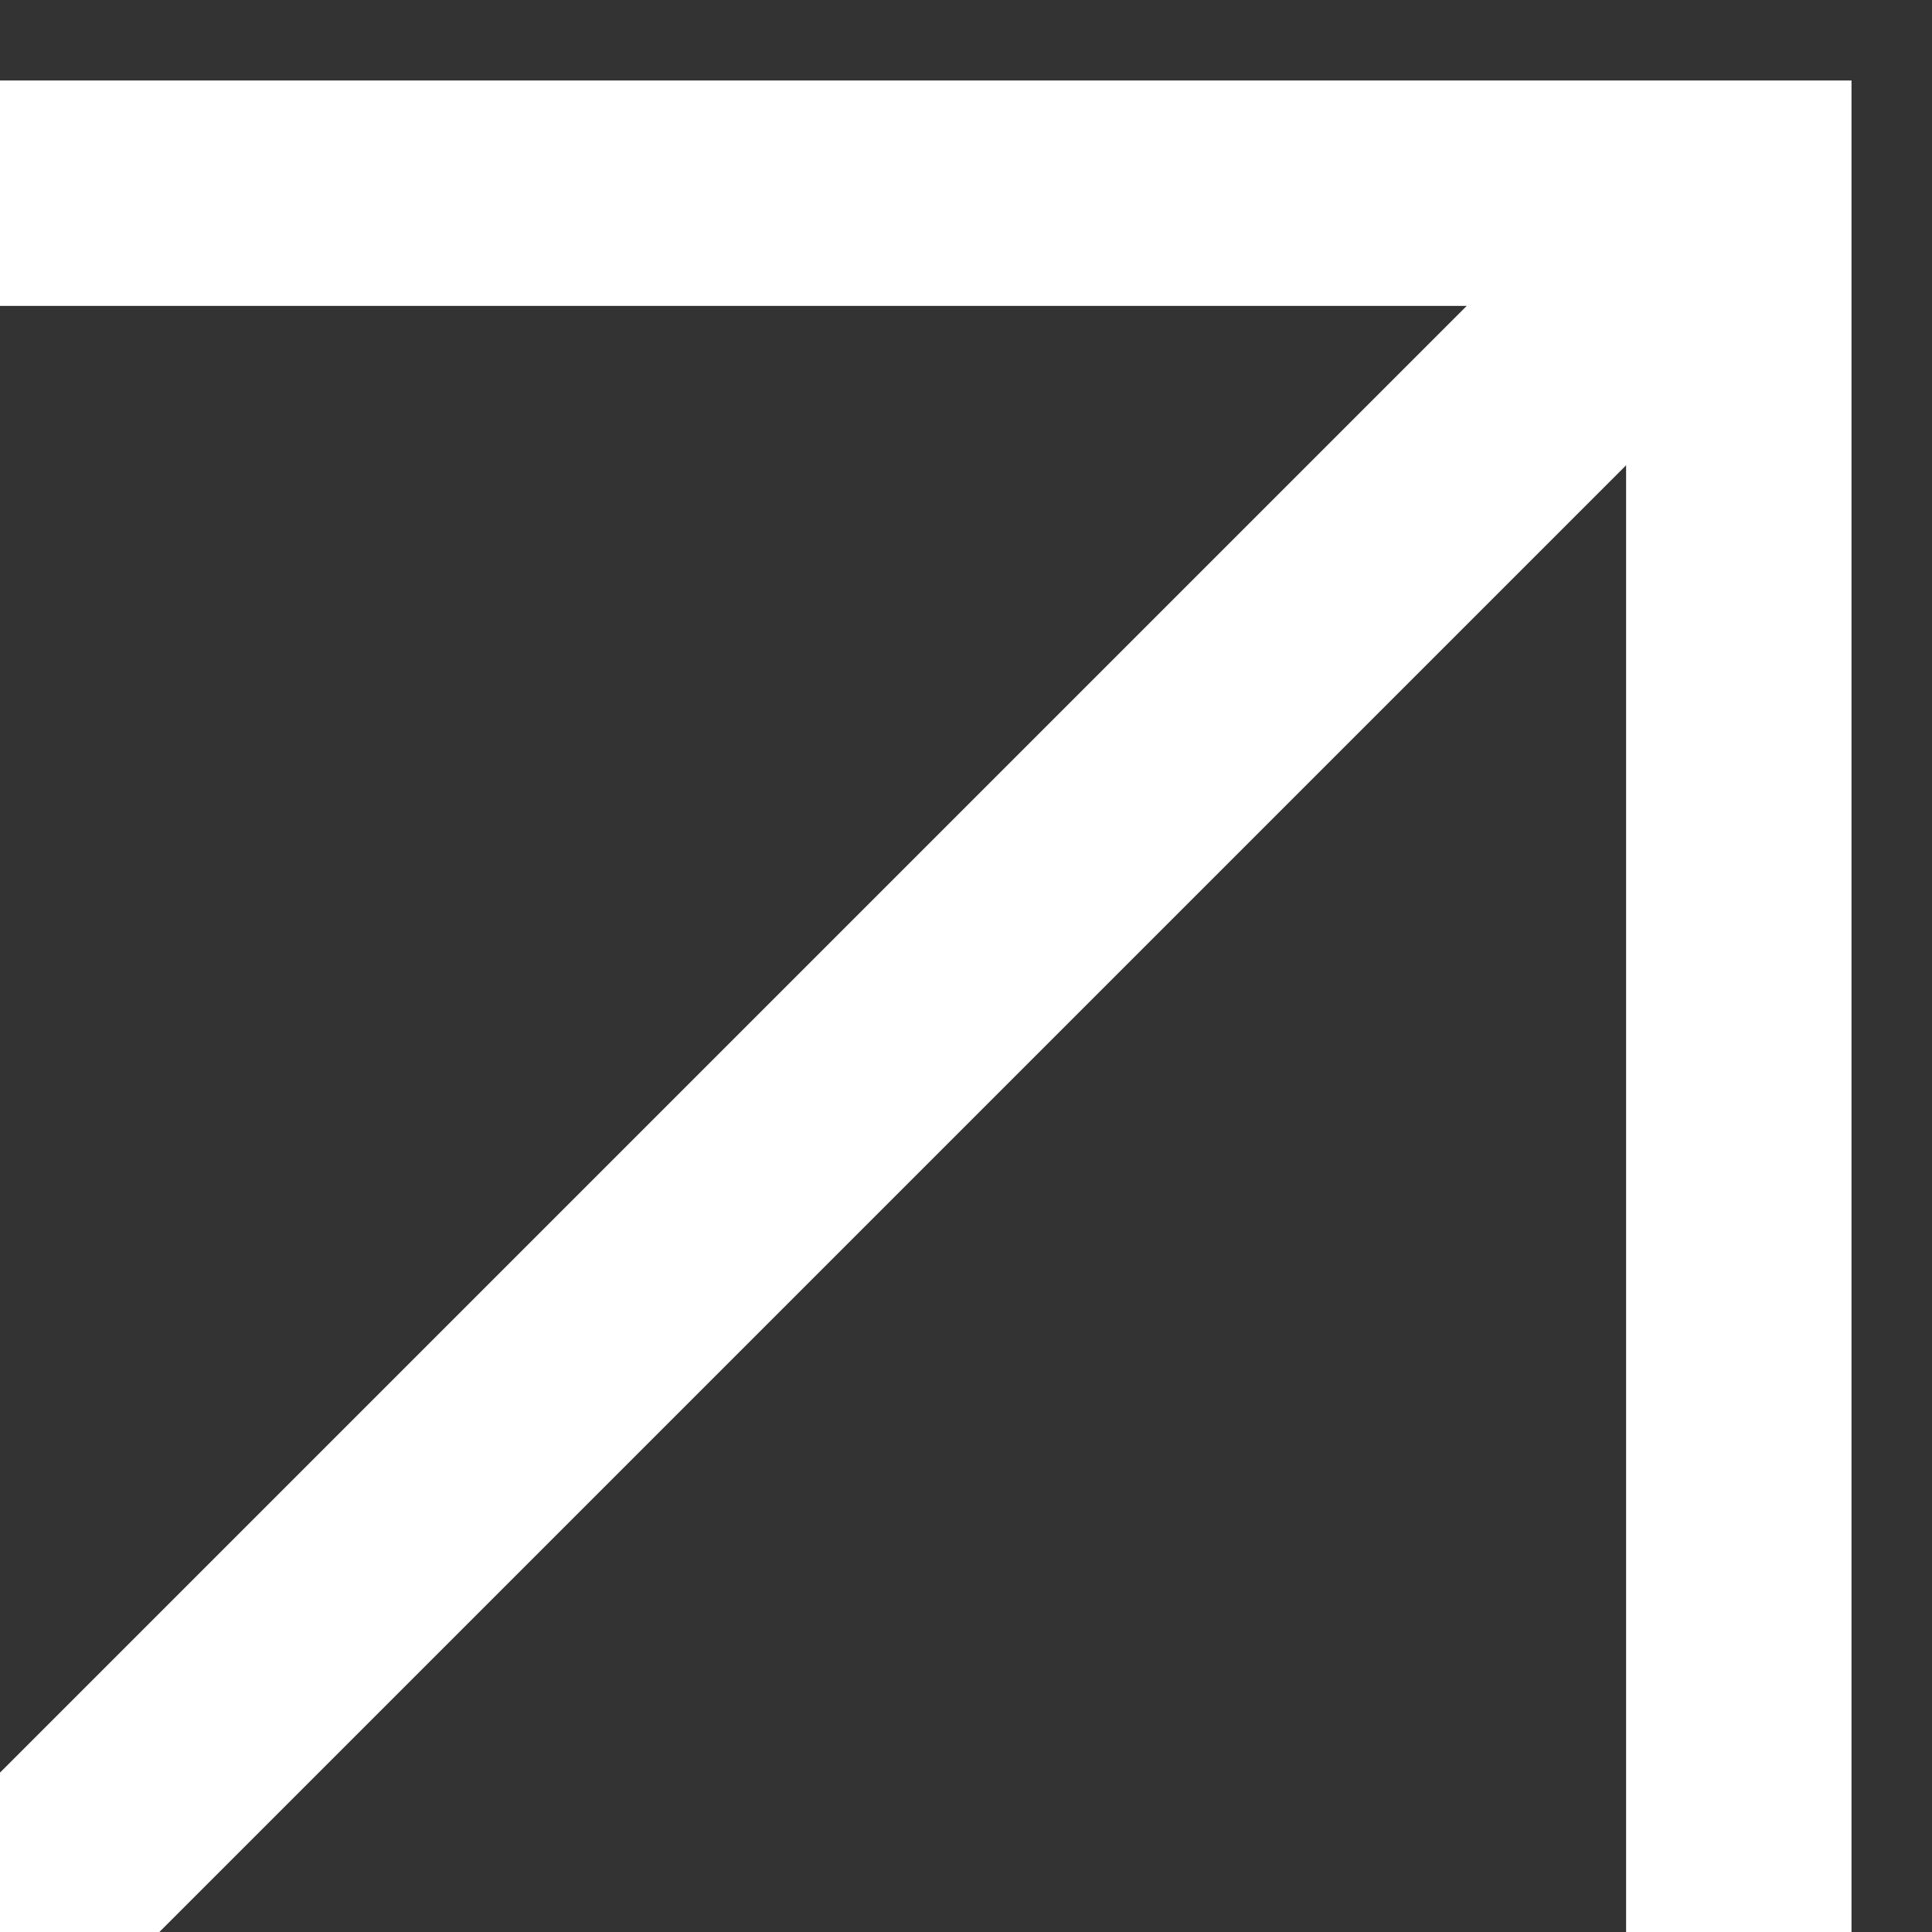 <svg width="12" height="12" viewBox="0 0 12 12" fill="none" xmlns="http://www.w3.org/2000/svg">
<rect x="0" y="0" width="12" height="12" fill="#333333" stroke="none"/>
<g clip-path="url(#clip0_687_65)">
<path d="M0 1.2H10.8V12" stroke="white" stroke-width="1.4"/>
<path d="M-3.62396e-05 12L10.8 1.2" stroke="white" stroke-width="1.4"/>
</g>
<defs>
<clipPath id="clip0_687_65">
<rect width="12" height="12" fill="white"/>
</clipPath>
</defs>
</svg>
